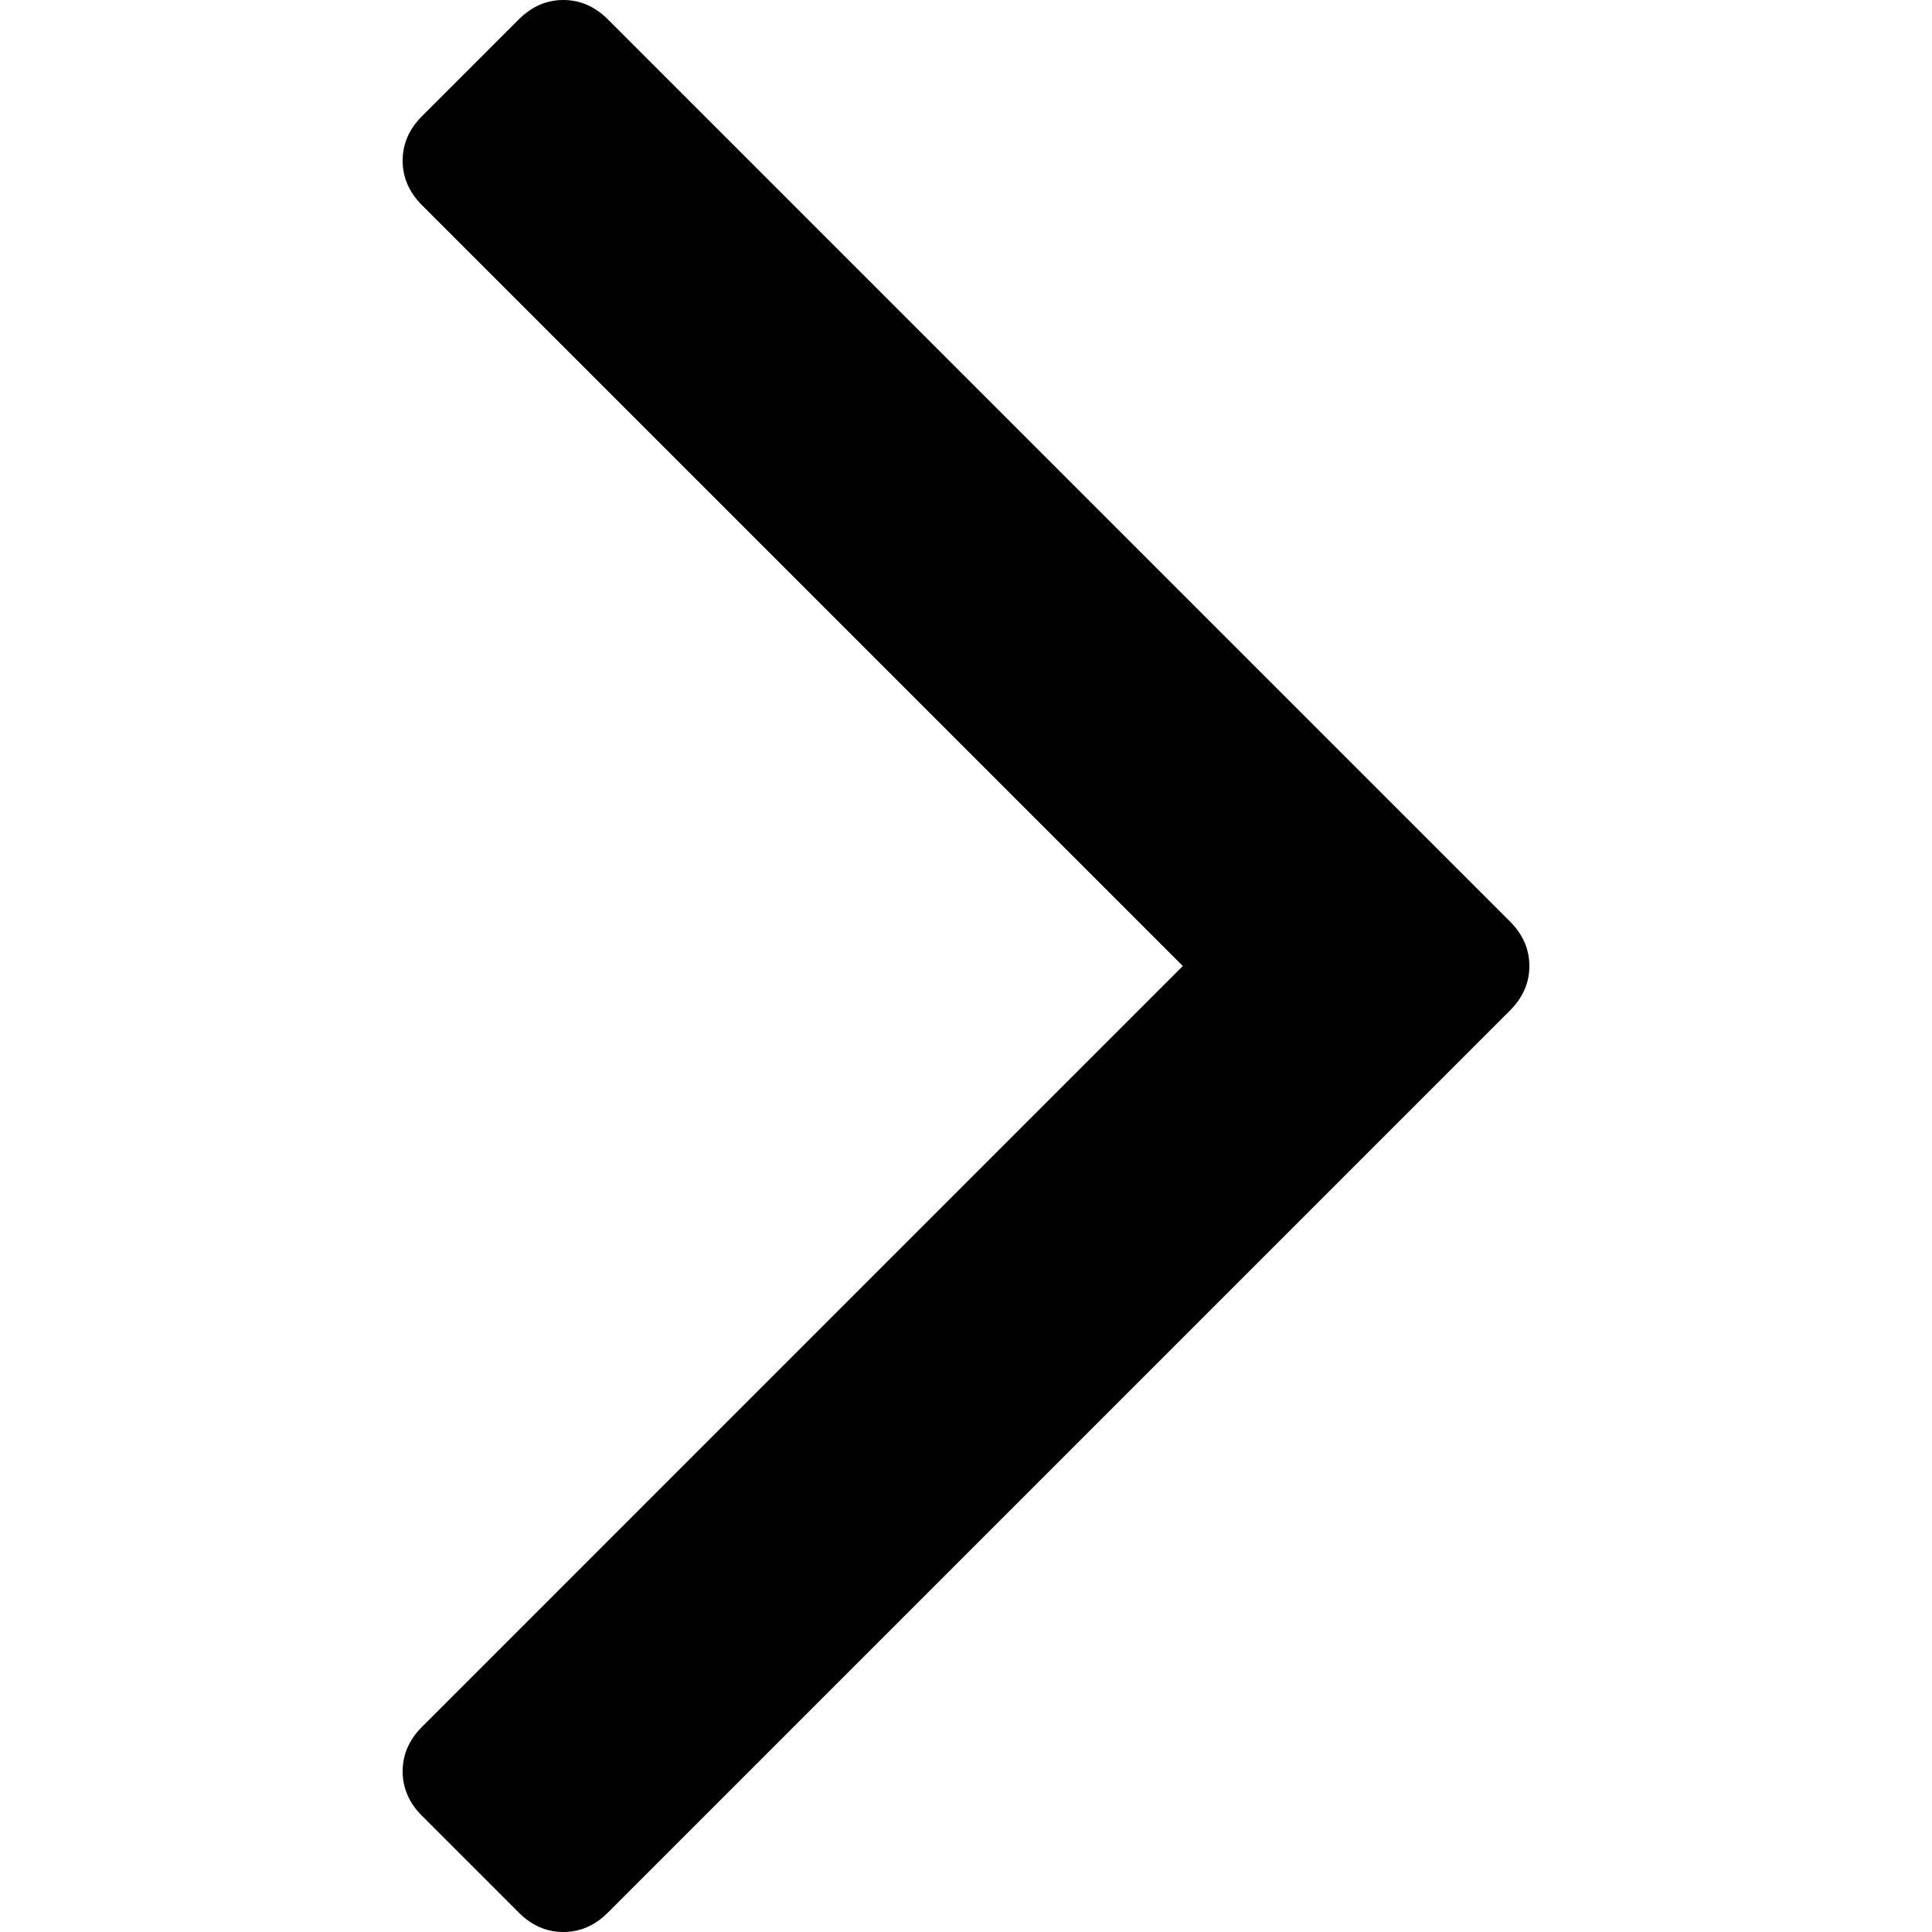 <svg xmlns="http://www.w3.org/2000/svg" viewBox="0 0 32 32" version="1.1">
   <path d="m 25.331,16 q 0,0.417 -0.321,0.737 L 10.068,31.679 Q 9.747,32 9.331,32 8.914,32 8.593,31.679 L 6.99,30.076 q -0.321,-0.321 -0.321,-0.737 0,-0.417 0.321,-0.737 L 19.591,16 6.99,3.399 Q 6.669,3.078 6.669,2.661 q 0,-0.417 0.321,-0.737 L 8.593,0.321 Q 8.914,0 9.331,0 9.747,0 10.068,0.321 L 25.01,15.263 Q 25.331,15.583 25.331,16 Z"/>
</svg>